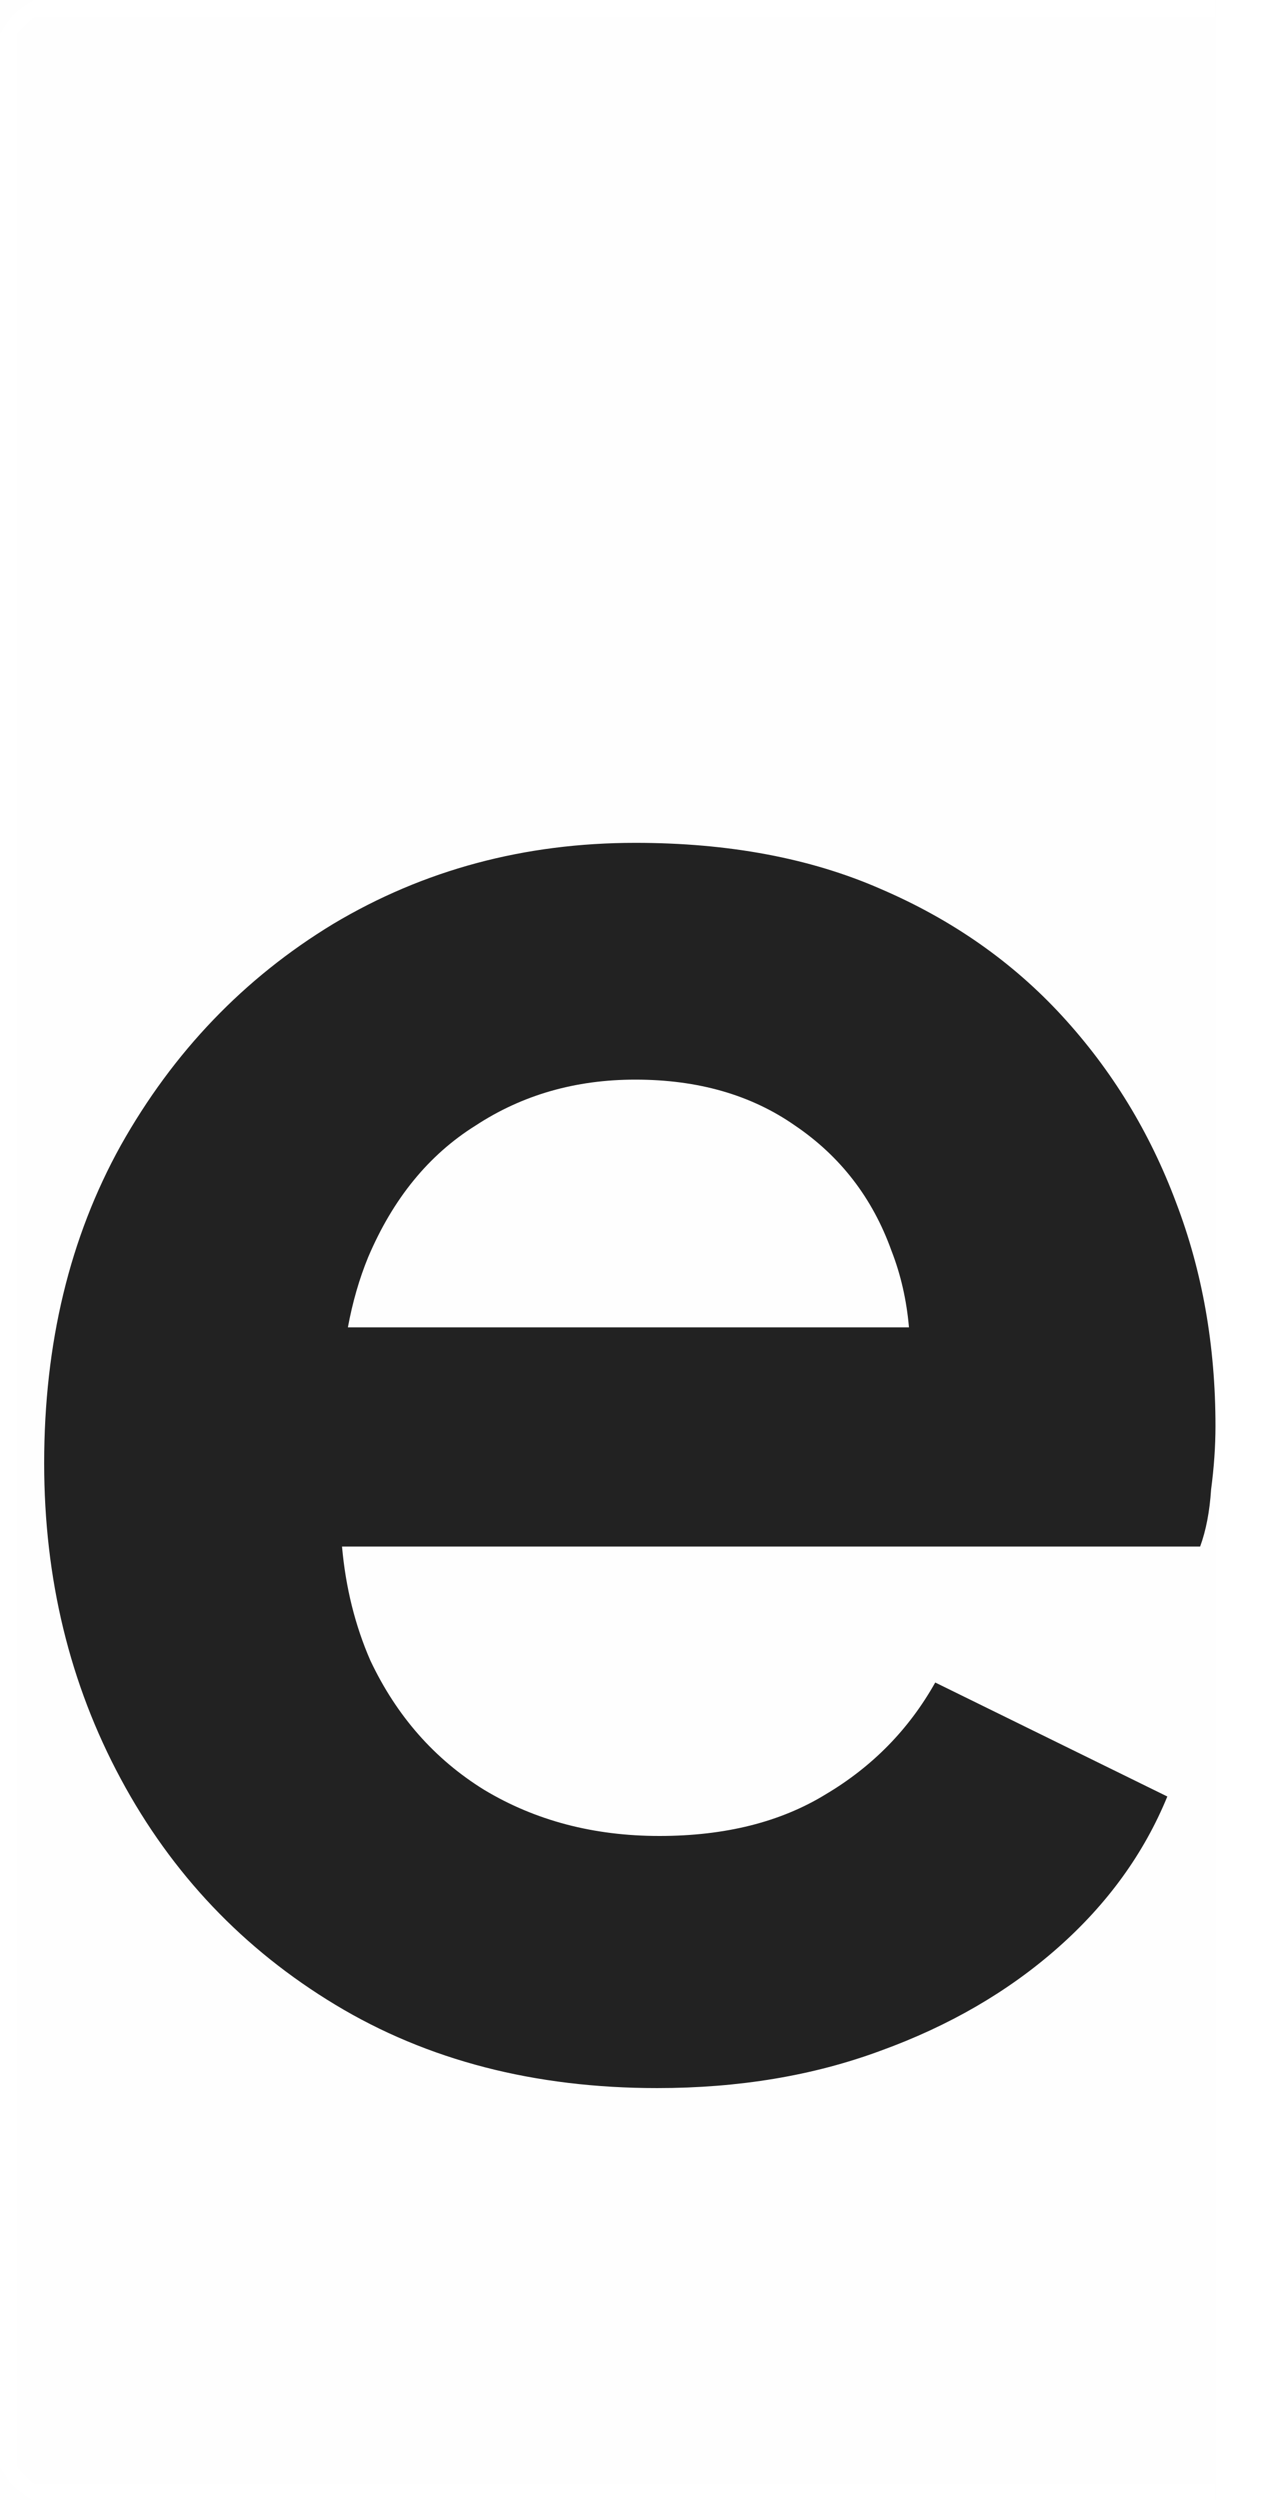 <svg width="19" height="37" viewBox="0 0 19 37" fill="none" xmlns="http://www.w3.org/2000/svg">
<mask id="mask0_534_19" style="mask-type:alpha" maskUnits="userSpaceOnUse" x="0" y="0" width="19" height="37">
<rect width="19" height="37" fill="#C4C4C4"/>
</mask>
<g mask="url(#mask0_534_19)">
<rect x="-77" width="95" height="37" fill="#C4C4C4" fill-opacity="0.01"/>
<path d="M-57.474 30.901C-59.203 30.901 -60.802 30.587 -62.272 29.96C-63.742 29.332 -65.039 28.456 -66.163 27.332C-67.265 26.207 -68.13 24.888 -68.757 23.374C-69.362 21.86 -69.664 20.205 -69.664 18.41C-69.664 16.615 -69.362 14.96 -68.757 13.446C-68.151 11.91 -67.308 10.591 -66.228 9.488C-65.125 8.363 -63.85 7.498 -62.402 6.892C-60.932 6.265 -59.322 5.952 -57.571 5.952C-55.842 5.952 -54.296 6.244 -52.934 6.828C-51.551 7.412 -50.384 8.19 -49.433 9.164C-48.482 10.115 -47.801 11.164 -47.39 12.31L-51.313 14.192C-51.767 12.938 -52.545 11.921 -53.648 11.143C-54.728 10.364 -56.036 9.975 -57.571 9.975C-59.084 9.975 -60.424 10.332 -61.591 11.045C-62.737 11.759 -63.634 12.743 -64.282 13.998C-64.909 15.252 -65.222 16.723 -65.222 18.41C-65.222 20.097 -64.898 21.578 -64.25 22.855C-63.58 24.109 -62.661 25.093 -61.494 25.807C-60.327 26.521 -58.987 26.878 -57.474 26.878C-56.263 26.878 -55.139 26.64 -54.102 26.164C-53.064 25.688 -52.232 25.007 -51.605 24.12C-50.957 23.212 -50.632 22.141 -50.632 20.908V20.778H-57.571V17.047H-46.547V28.818C-46.547 29.753 -47.304 30.511 -48.239 30.511H-50.535V28.128C-51.284 28.896 -52.149 29.507 -53.129 29.96C-54.512 30.587 -55.961 30.901 -57.474 30.901Z" fill="#222222"/>
<path d="M-45.106 30.511V12.862H-41.118V15.346C-40.722 14.477 -40.192 13.844 -39.529 13.446C-38.643 12.927 -37.584 12.667 -36.352 12.667H-35.314V16.431H-36.838C-38.049 16.431 -39.021 16.809 -39.756 17.566C-40.491 18.302 -40.859 19.34 -40.859 20.681V28.818C-40.859 29.753 -41.616 30.511 -42.55 30.511H-45.106Z" fill="#222222"/>
<path fill-rule="evenodd" clip-rule="evenodd" d="M-32.545 30.284C-31.637 30.695 -30.567 30.901 -29.335 30.901C-28.363 30.901 -27.476 30.771 -26.677 30.511C-25.877 30.23 -25.164 29.841 -24.537 29.343C-24.285 29.135 -24.047 28.907 -23.823 28.66V30.511H-21.494C-20.56 30.511 -19.803 29.753 -19.803 28.818V18.767C-19.803 17.512 -20.116 16.42 -20.743 15.49C-21.349 14.538 -22.202 13.803 -23.305 13.284C-24.407 12.743 -25.682 12.473 -27.131 12.473C-28.319 12.473 -29.422 12.667 -30.438 13.057C-31.454 13.446 -32.34 13.987 -33.096 14.679C-33.831 15.349 -34.372 16.15 -34.718 17.08L-31.248 18.767C-30.924 17.966 -30.416 17.328 -29.724 16.853C-29.011 16.355 -28.201 16.106 -27.293 16.106C-26.32 16.106 -25.542 16.366 -24.958 16.885C-24.353 17.383 -24.05 18.01 -24.05 18.767V19.338L-29.303 20.194C-30.686 20.411 -31.832 20.778 -32.74 21.297C-33.648 21.817 -34.318 22.465 -34.75 23.244C-35.182 24.001 -35.398 24.866 -35.398 25.839C-35.398 26.856 -35.15 27.754 -34.653 28.532C-34.156 29.289 -33.453 29.873 -32.545 30.284ZM-24.05 22.586L-28.492 23.341C-29.335 23.493 -29.962 23.763 -30.373 24.152C-30.784 24.542 -30.989 25.05 -30.989 25.677C-30.989 26.283 -30.762 26.77 -30.308 27.137C-29.832 27.483 -29.249 27.656 -28.557 27.656C-27.671 27.656 -26.893 27.472 -26.223 27.105C-25.531 26.715 -25.002 26.186 -24.634 25.515C-24.245 24.845 -24.05 24.109 -24.05 23.309V22.586Z" fill="#222222"/>
<path fill-rule="evenodd" clip-rule="evenodd" d="M-18.711 37V12.862H-14.723V14.945C-14.169 14.253 -13.478 13.699 -12.648 13.284C-11.61 12.743 -10.411 12.473 -9.049 12.473C-7.385 12.473 -5.882 12.884 -4.542 13.706C-3.202 14.527 -2.143 15.631 -1.365 17.015C-0.565 18.399 -0.165 19.956 -0.165 21.687C-0.165 23.395 -0.554 24.953 -1.332 26.358C-2.11 27.764 -3.17 28.878 -4.51 29.7C-5.85 30.5 -7.374 30.901 -9.081 30.901C-10.357 30.901 -11.535 30.652 -12.615 30.154C-13.33 29.804 -13.946 29.356 -14.463 28.809V35.306C-14.463 36.242 -15.221 37 -16.155 37H-18.711ZM-9.568 27.007C-8.595 27.007 -7.73 26.78 -6.974 26.326C-6.217 25.872 -5.634 25.245 -5.223 24.444C-4.791 23.644 -4.575 22.725 -4.575 21.687C-4.575 20.648 -4.791 19.74 -5.223 18.961C-5.634 18.161 -6.217 17.534 -6.974 17.08C-7.73 16.604 -8.595 16.366 -9.568 16.366C-10.497 16.366 -11.34 16.593 -12.097 17.047C-12.832 17.502 -13.415 18.14 -13.847 18.961C-14.258 19.762 -14.463 20.67 -14.463 21.687C-14.463 22.725 -14.258 23.644 -13.847 24.444C-13.415 25.245 -12.832 25.872 -12.097 26.326C-11.34 26.78 -10.497 27.007 -9.568 27.007Z" fill="#222222"/>
<path fill-rule="evenodd" clip-rule="evenodd" d="M4.966 29.668C6.328 30.49 7.917 30.901 9.732 30.901C10.943 30.901 12.045 30.717 13.039 30.349C14.055 29.981 14.931 29.473 15.666 28.824C16.401 28.175 16.941 27.429 17.287 26.586L13.85 24.899C13.461 25.591 12.921 26.142 12.229 26.553C11.559 26.964 10.737 27.17 9.765 27.17C8.792 27.17 7.927 26.942 7.171 26.488C6.436 26.034 5.874 25.396 5.485 24.574C5.259 24.057 5.119 23.494 5.065 22.887H17.773C17.86 22.649 17.914 22.368 17.935 22.044C17.978 21.719 18 21.405 18 21.103C18 19.913 17.805 18.81 17.416 17.794C17.027 16.755 16.465 15.836 15.73 15.036C14.995 14.236 14.098 13.608 13.039 13.154C12.002 12.7 10.791 12.473 9.408 12.473C7.765 12.473 6.274 12.873 4.934 13.673C3.615 14.473 2.567 15.566 1.789 16.95C1.032 18.313 0.654 19.881 0.654 21.654C0.654 23.363 1.032 24.92 1.789 26.326C2.545 27.732 3.604 28.846 4.966 29.668ZM5.152 19.643C5.221 19.27 5.321 18.924 5.452 18.605C5.82 17.739 6.35 17.09 7.041 16.658C7.733 16.204 8.522 15.977 9.408 15.977C10.338 15.977 11.126 16.204 11.775 16.658C12.445 17.112 12.921 17.729 13.201 18.507C13.34 18.863 13.426 19.242 13.461 19.643H5.152Z" fill="#222222"/>
</g>
</svg>
